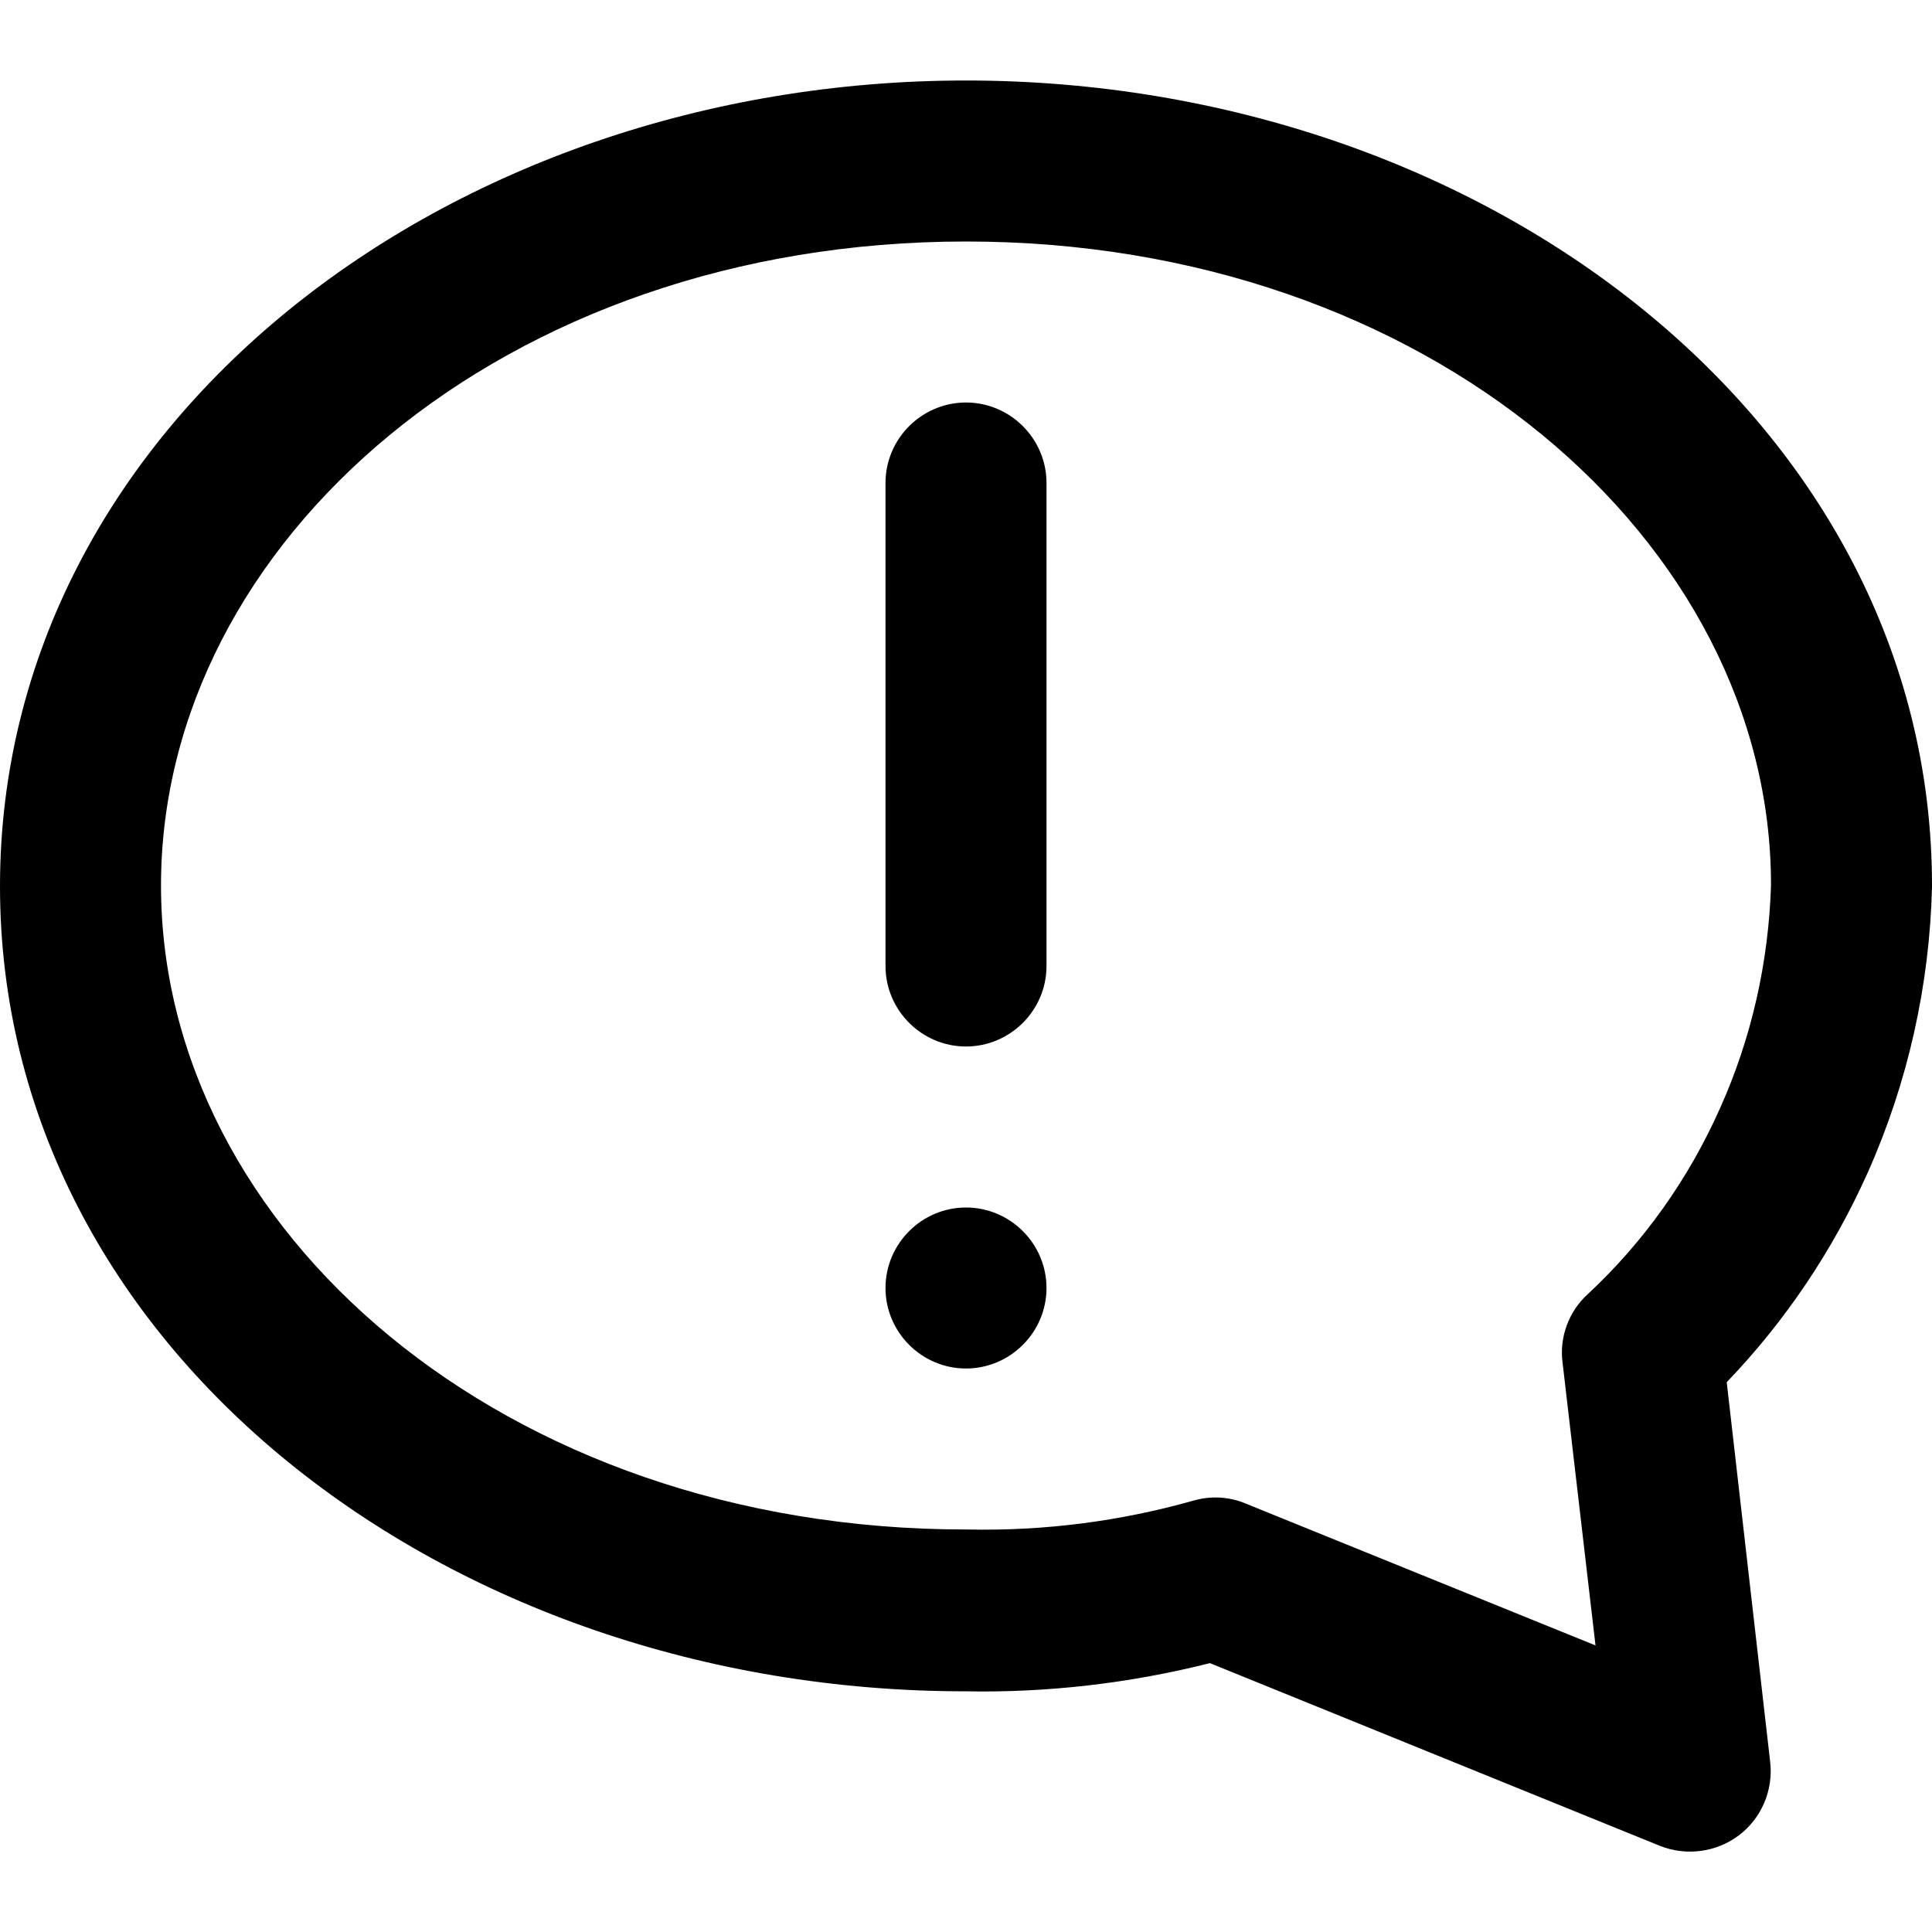 
  <svg xmlns="http://www.w3.org/2000/svg" width="24" height="24" viewBox="0 0 24 24"><path d="M13,16c0,.55-.45,1-1,1s-1-.45-1-1,.45-1,1-1,1,.45,1,1ZM12,5c-.55,0-1,.45-1,1v6c0,.55.45,1,1,1s1-.45,1-1v-6c0-.55-.45-1-1-1ZM24,11v.02c-.03,1.22-.3,2.43-.8,3.55-.43.96-1.02,1.84-1.75,2.6l.54,4.72c.04.35-.11.7-.39.91-.28.21-.65.26-.98.13l-5.59-2.27c-.99.25-2.02.37-3.04.35-6.45,0-11.99-4.27-11.99-10S5.55,1,12,1s12,4.27,12,10ZM22,10.99c0-4.26-4.26-7.99-10-7.99S2,6.73,2,11s4.25,8,10,8h.02c.95.02,1.89-.1,2.81-.36.21-.06.44-.05.65.04l4.34,1.76-.41-3.52c-.04-.31.08-.63.31-.84.7-.65,1.26-1.44,1.65-2.32.39-.87.6-1.81.63-2.76Z"/></svg>
